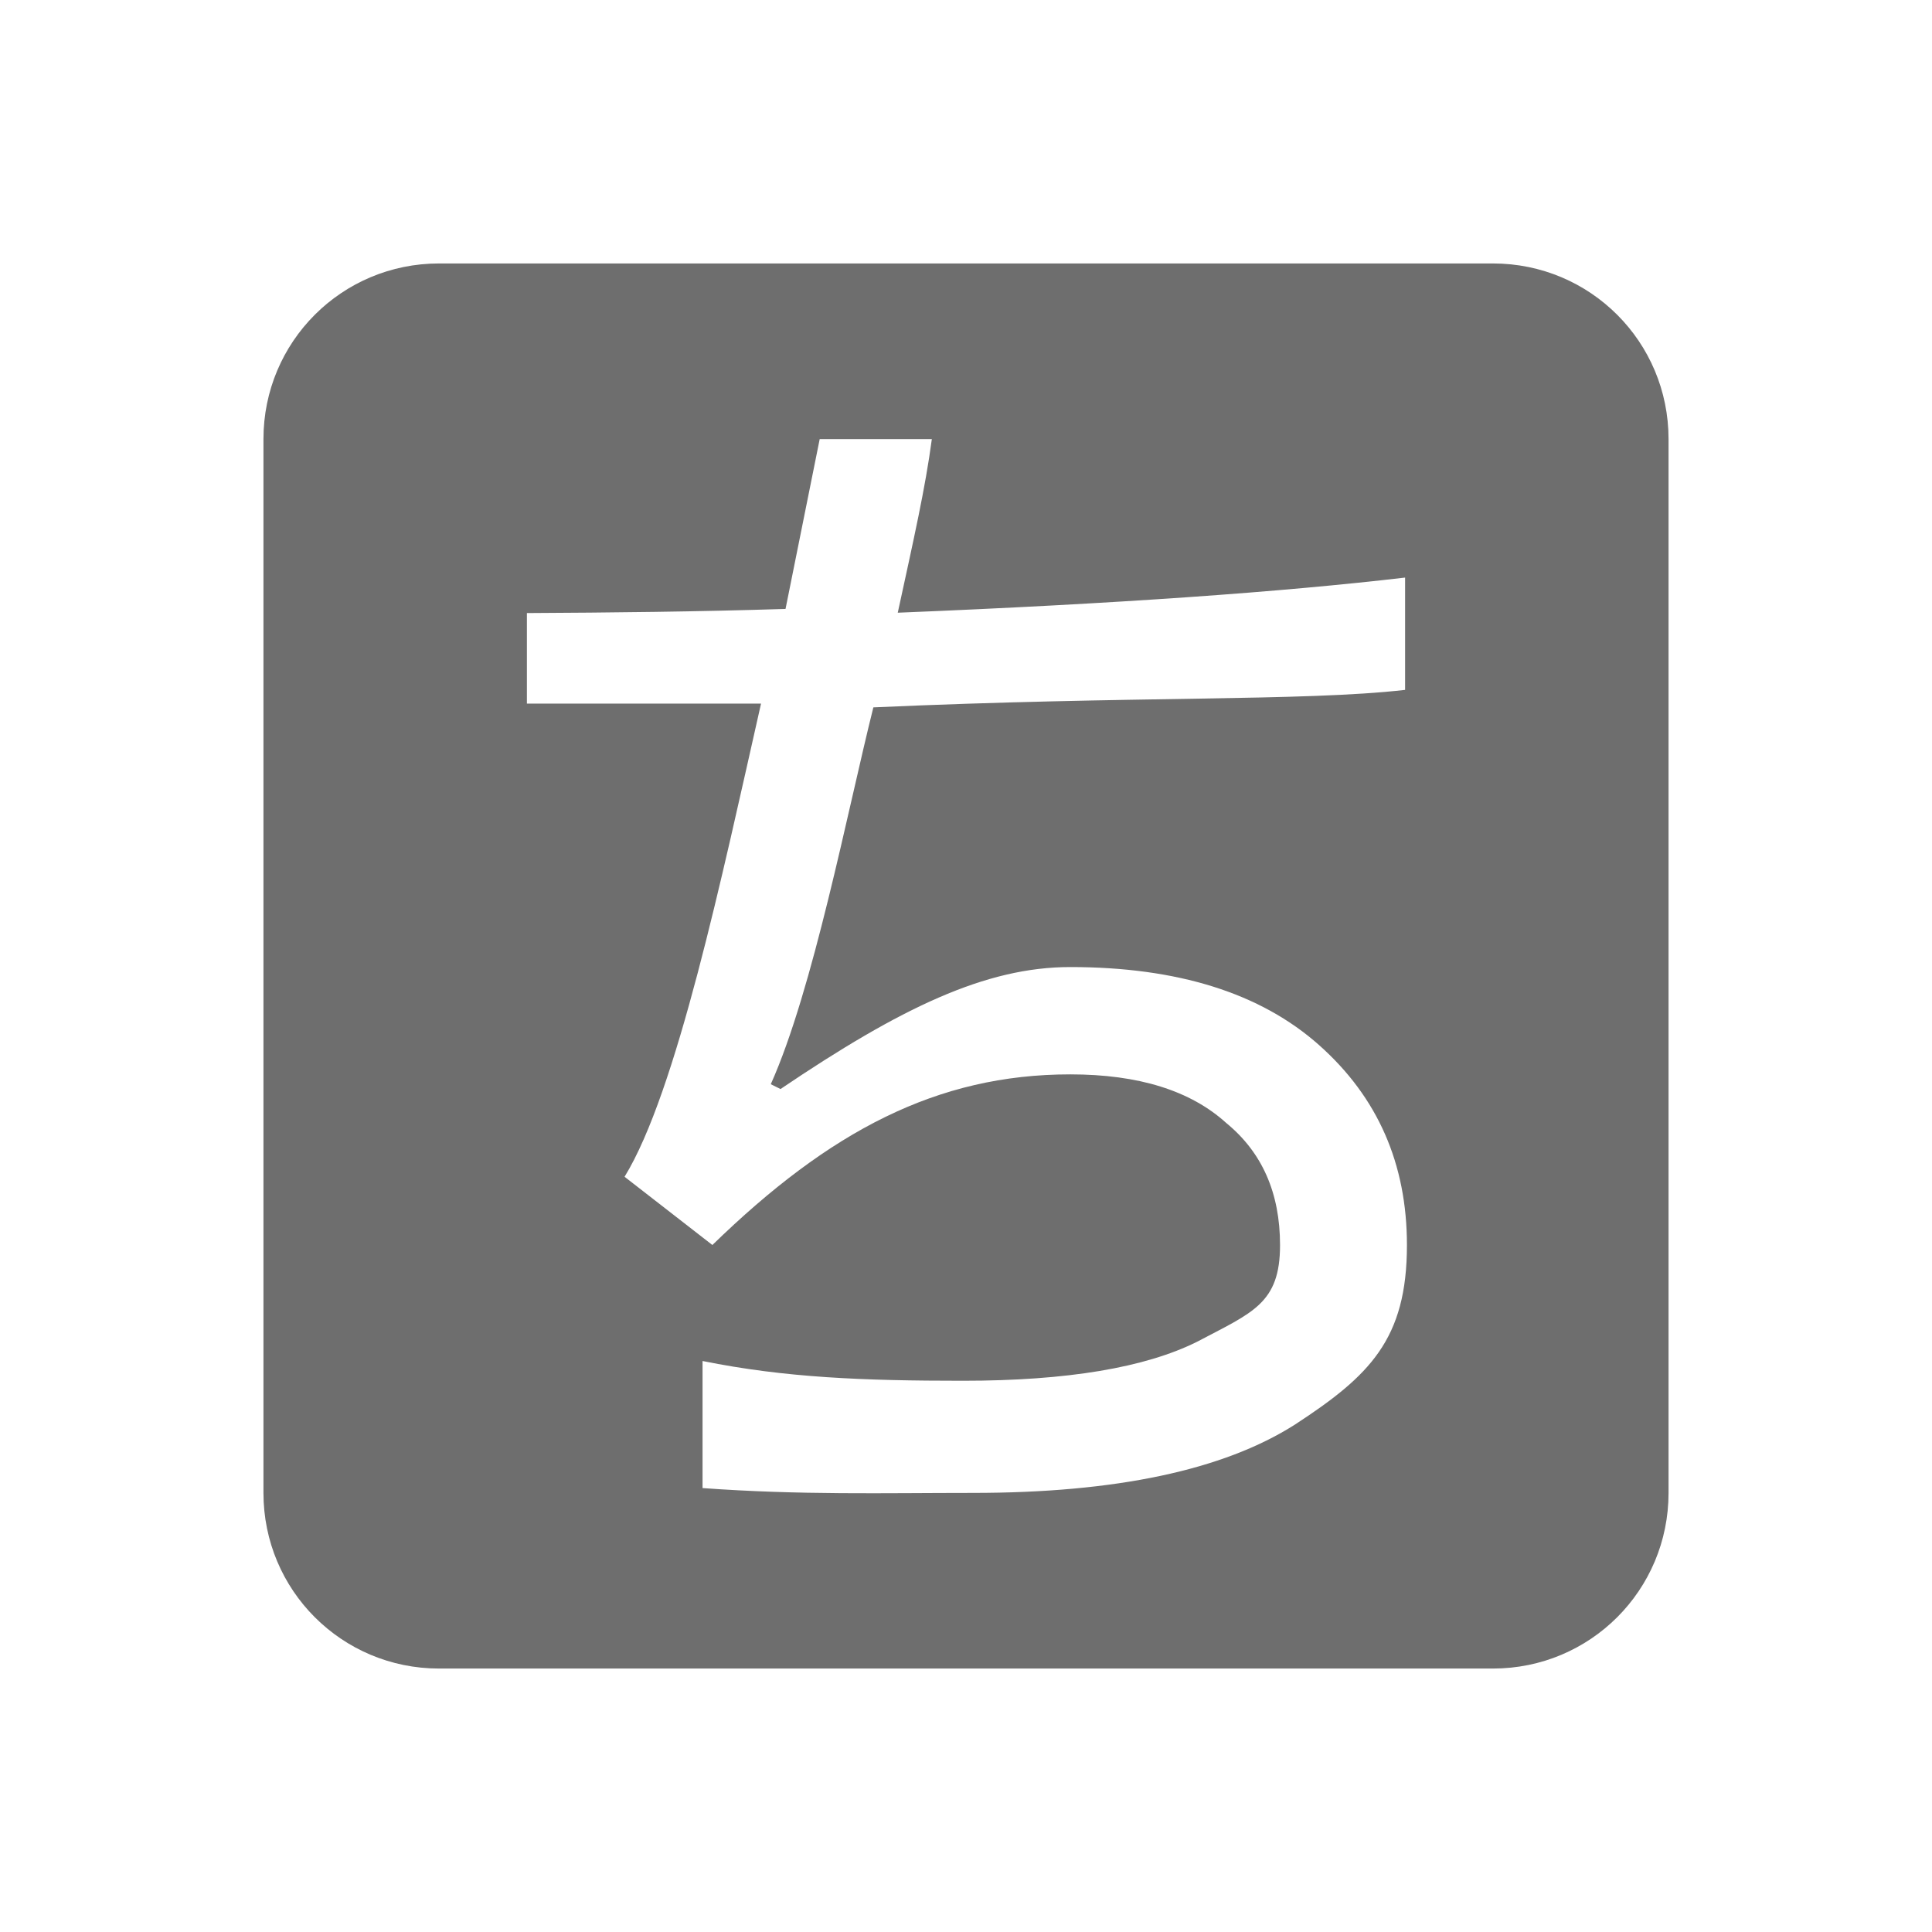 <svg xmlns="http://www.w3.org/2000/svg" width="22" height="22" version="1.1">
 <defs>
  <style id="current-color-scheme" type="text/css">
   .ColorScheme-Text { color:#6e6e6e; } .ColorScheme-Highlight { color:#5294e2; }
  </style>
 </defs>
 <path style="fill:currentColor" class="ColorScheme-Text" d="M 5,3 C 3.892,3 3,3.892 3,5 v 12 c 0,1.108 0.892,2 2,2 h 12 c 1.108,0 2,-0.892 2,-2 V 5 C 19,3.892 18.108,3 17,3 Z M 9.334,5 H 10.611 C 10.537,5.556 10.408,6.125 10.223,6.977 12.73,6.875 14.609,6.74 16,6.577 V 7.856 C 14.832,7.989 12.905,7.922 9.945,8.055 9.649,9.24 9.259,11.272 8.777,12.346 l 0.111,0.055 c 1.37,-0.926 2.336,-1.389 3.299,-1.389 1.222,0 2.167,0.296 2.834,0.889 0.667,0.593 1,1.351 1,2.277 0,1.074 -0.425,1.489 -1.277,2.045 C 13.929,16.741 12.706,17 11.076,17 10.054,17 9.12,17.026 8,16.945 v -1.447 c 0.944,0.191 1.838,0.225 2.965,0.225 1.185,0 2.075,-0.149 2.668,-0.445 0.63,-0.333 0.943,-0.433 0.943,-1.1 0,-0.593 -0.204,-1.055 -0.611,-1.389 -0.407,-0.37 -1,-0.555 -1.777,-0.555 -1.519,0 -2.743,0.647 -4.076,1.943 l -1,-0.777 C 7.704,12.437 8.222,9.975 8.666,8.012 H 6 v -1.031 c 0.959,-0.005 1.932,-0.015 2.945,-0.047 z"/>
</svg>
